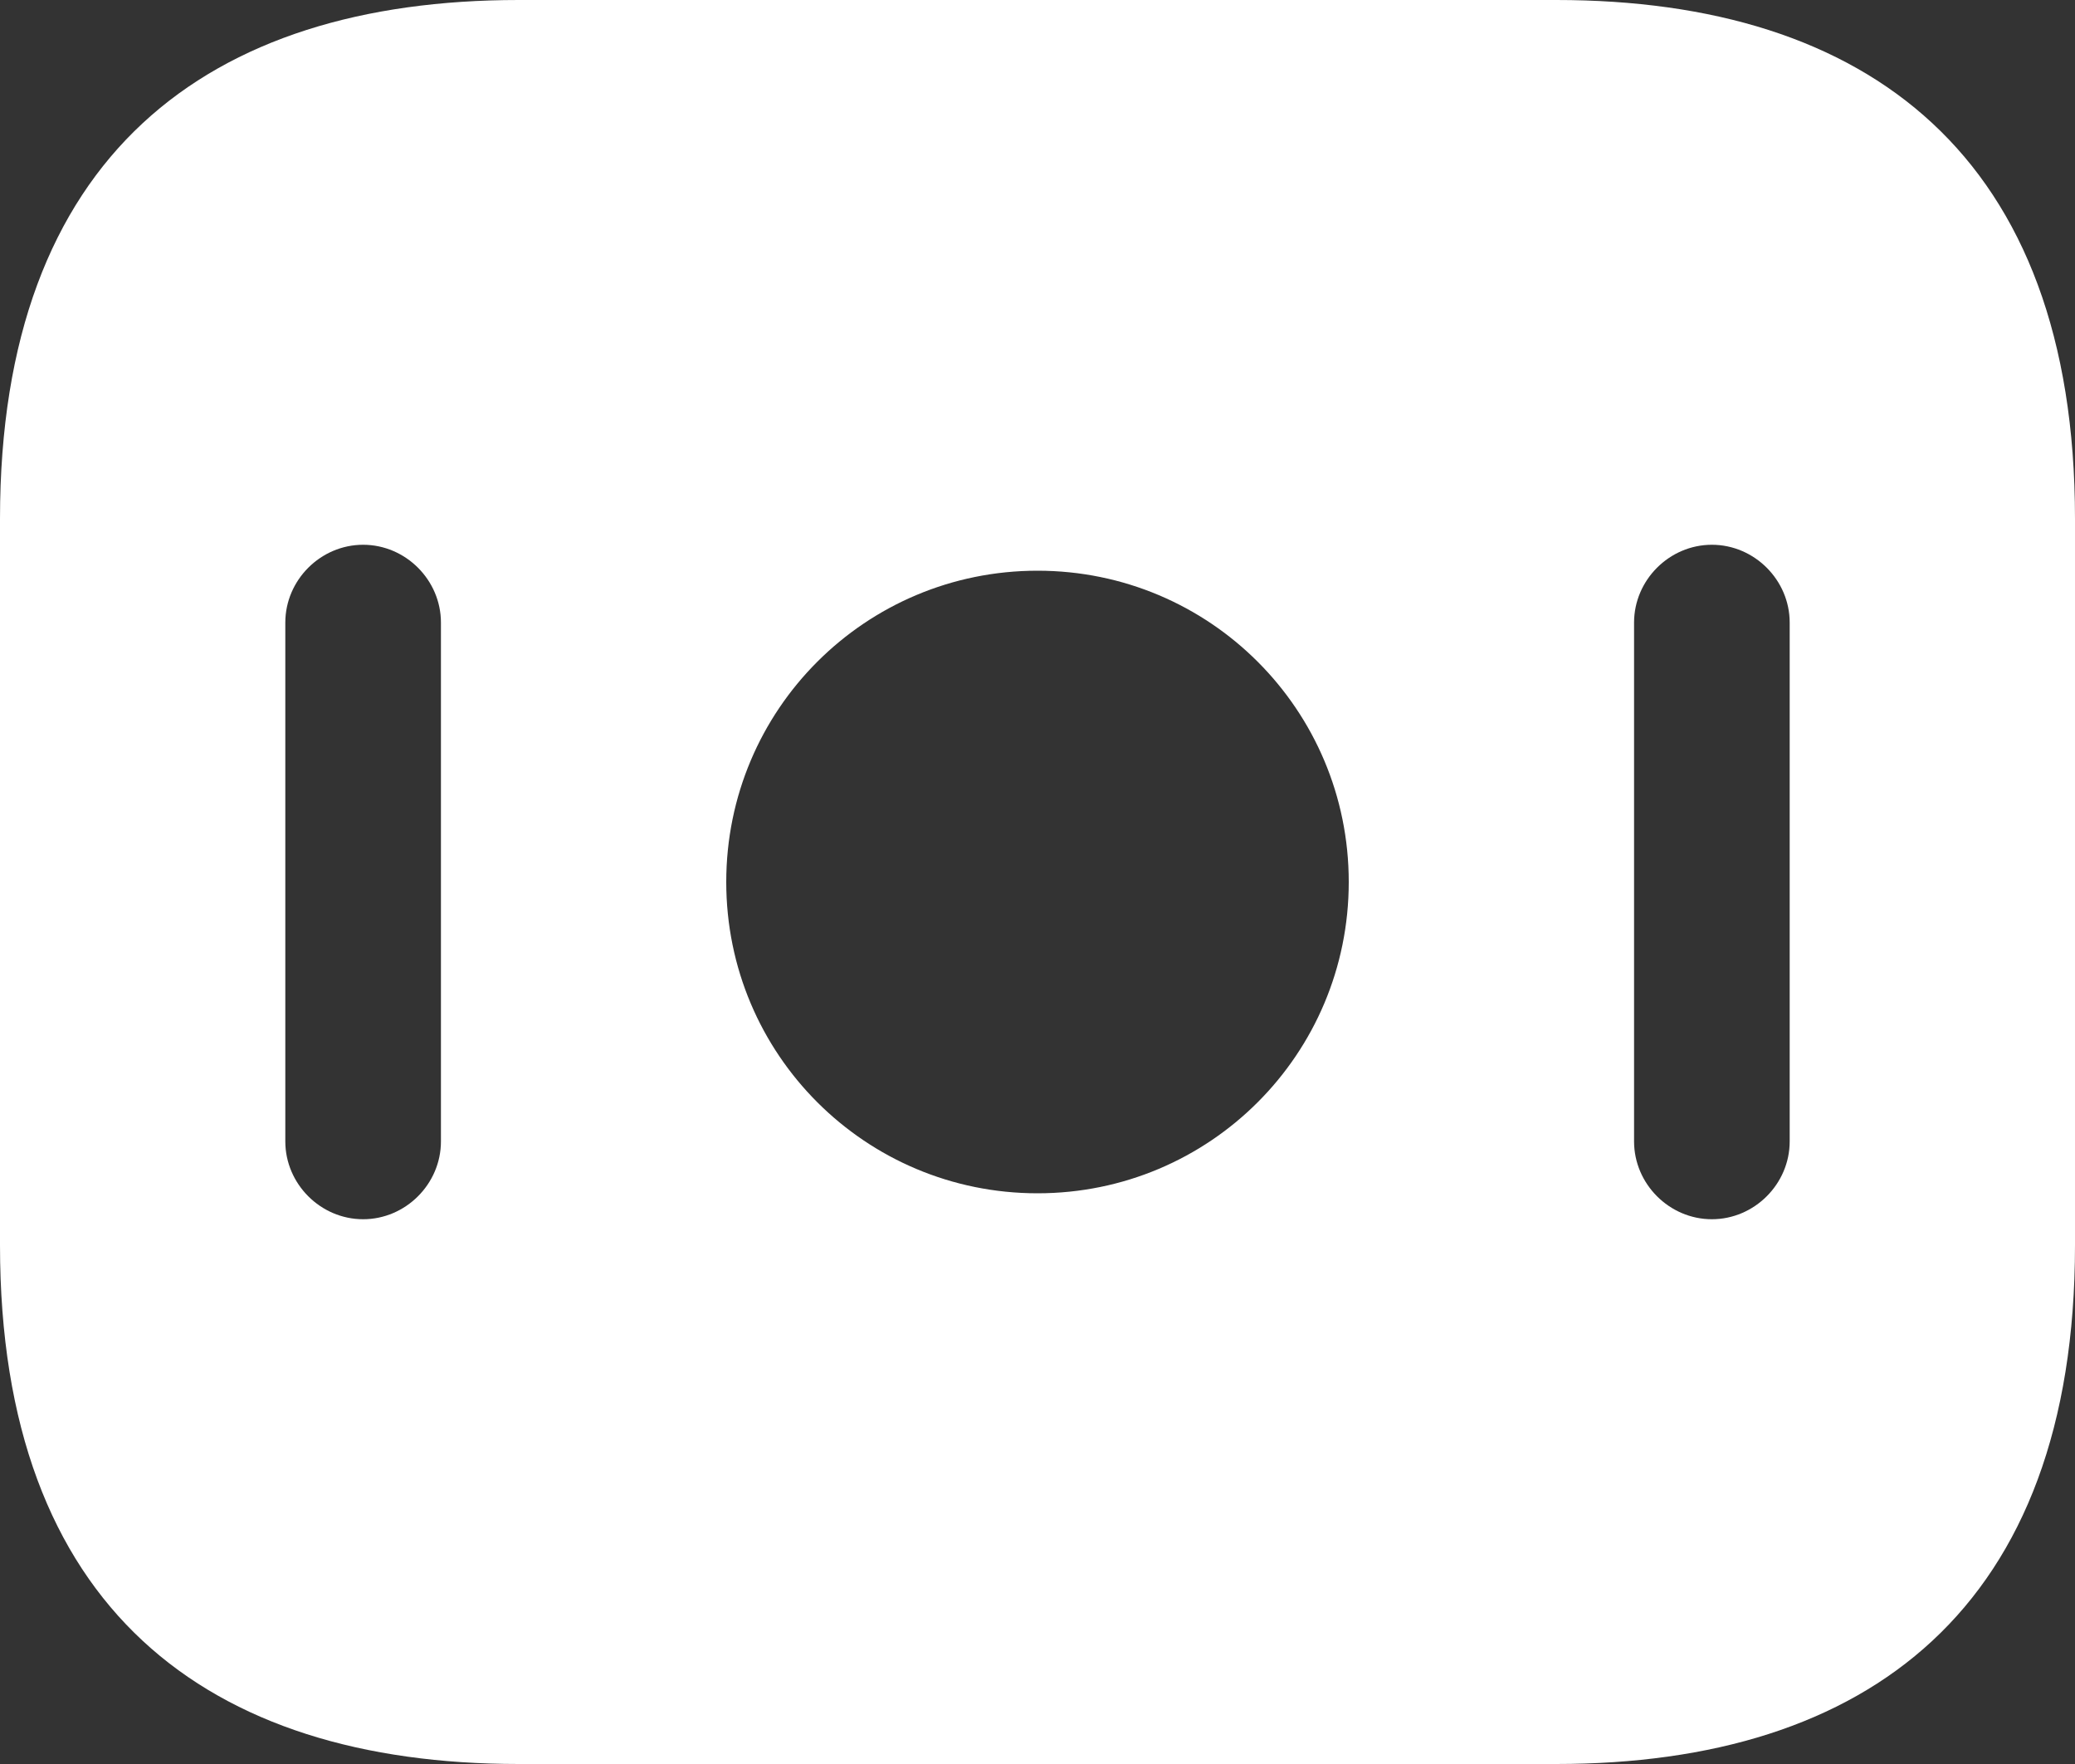 <svg width="20" height="17" viewBox="0 0 20 17" fill="none" xmlns="http://www.w3.org/2000/svg">
<rect x="0" y="0" width="20" height="17" fill="#333333" stroke="none"/>
<path d="M15 0H5C2 0 0 1.5 0 5V12C0 15.5 2 17 5 17H15C18 17 20 15.5 20 12V5C20 1.5 18 0 15 0ZM4.25 11C4.25 11.41 3.91 11.75 3.5 11.75C3.09 11.75 2.75 11.41 2.75 11V6C2.75 5.59 3.09 5.25 3.5 5.25C3.91 5.25 4.25 5.59 4.25 6V11ZM10 11.5C8.34 11.5 7 10.16 7 8.5C7 6.84 8.34 5.5 10 5.5C11.66 5.5 13 6.84 13 8.5C13 10.16 11.66 11.5 10 11.5ZM17.25 11C17.25 11.41 16.91 11.75 16.5 11.75C16.09 11.75 15.75 11.41 15.75 11V6C15.75 5.59 16.09 5.25 16.5 5.25C16.91 5.25 17.25 5.59 17.25 6V11Z" fill="white"/>
</svg>
